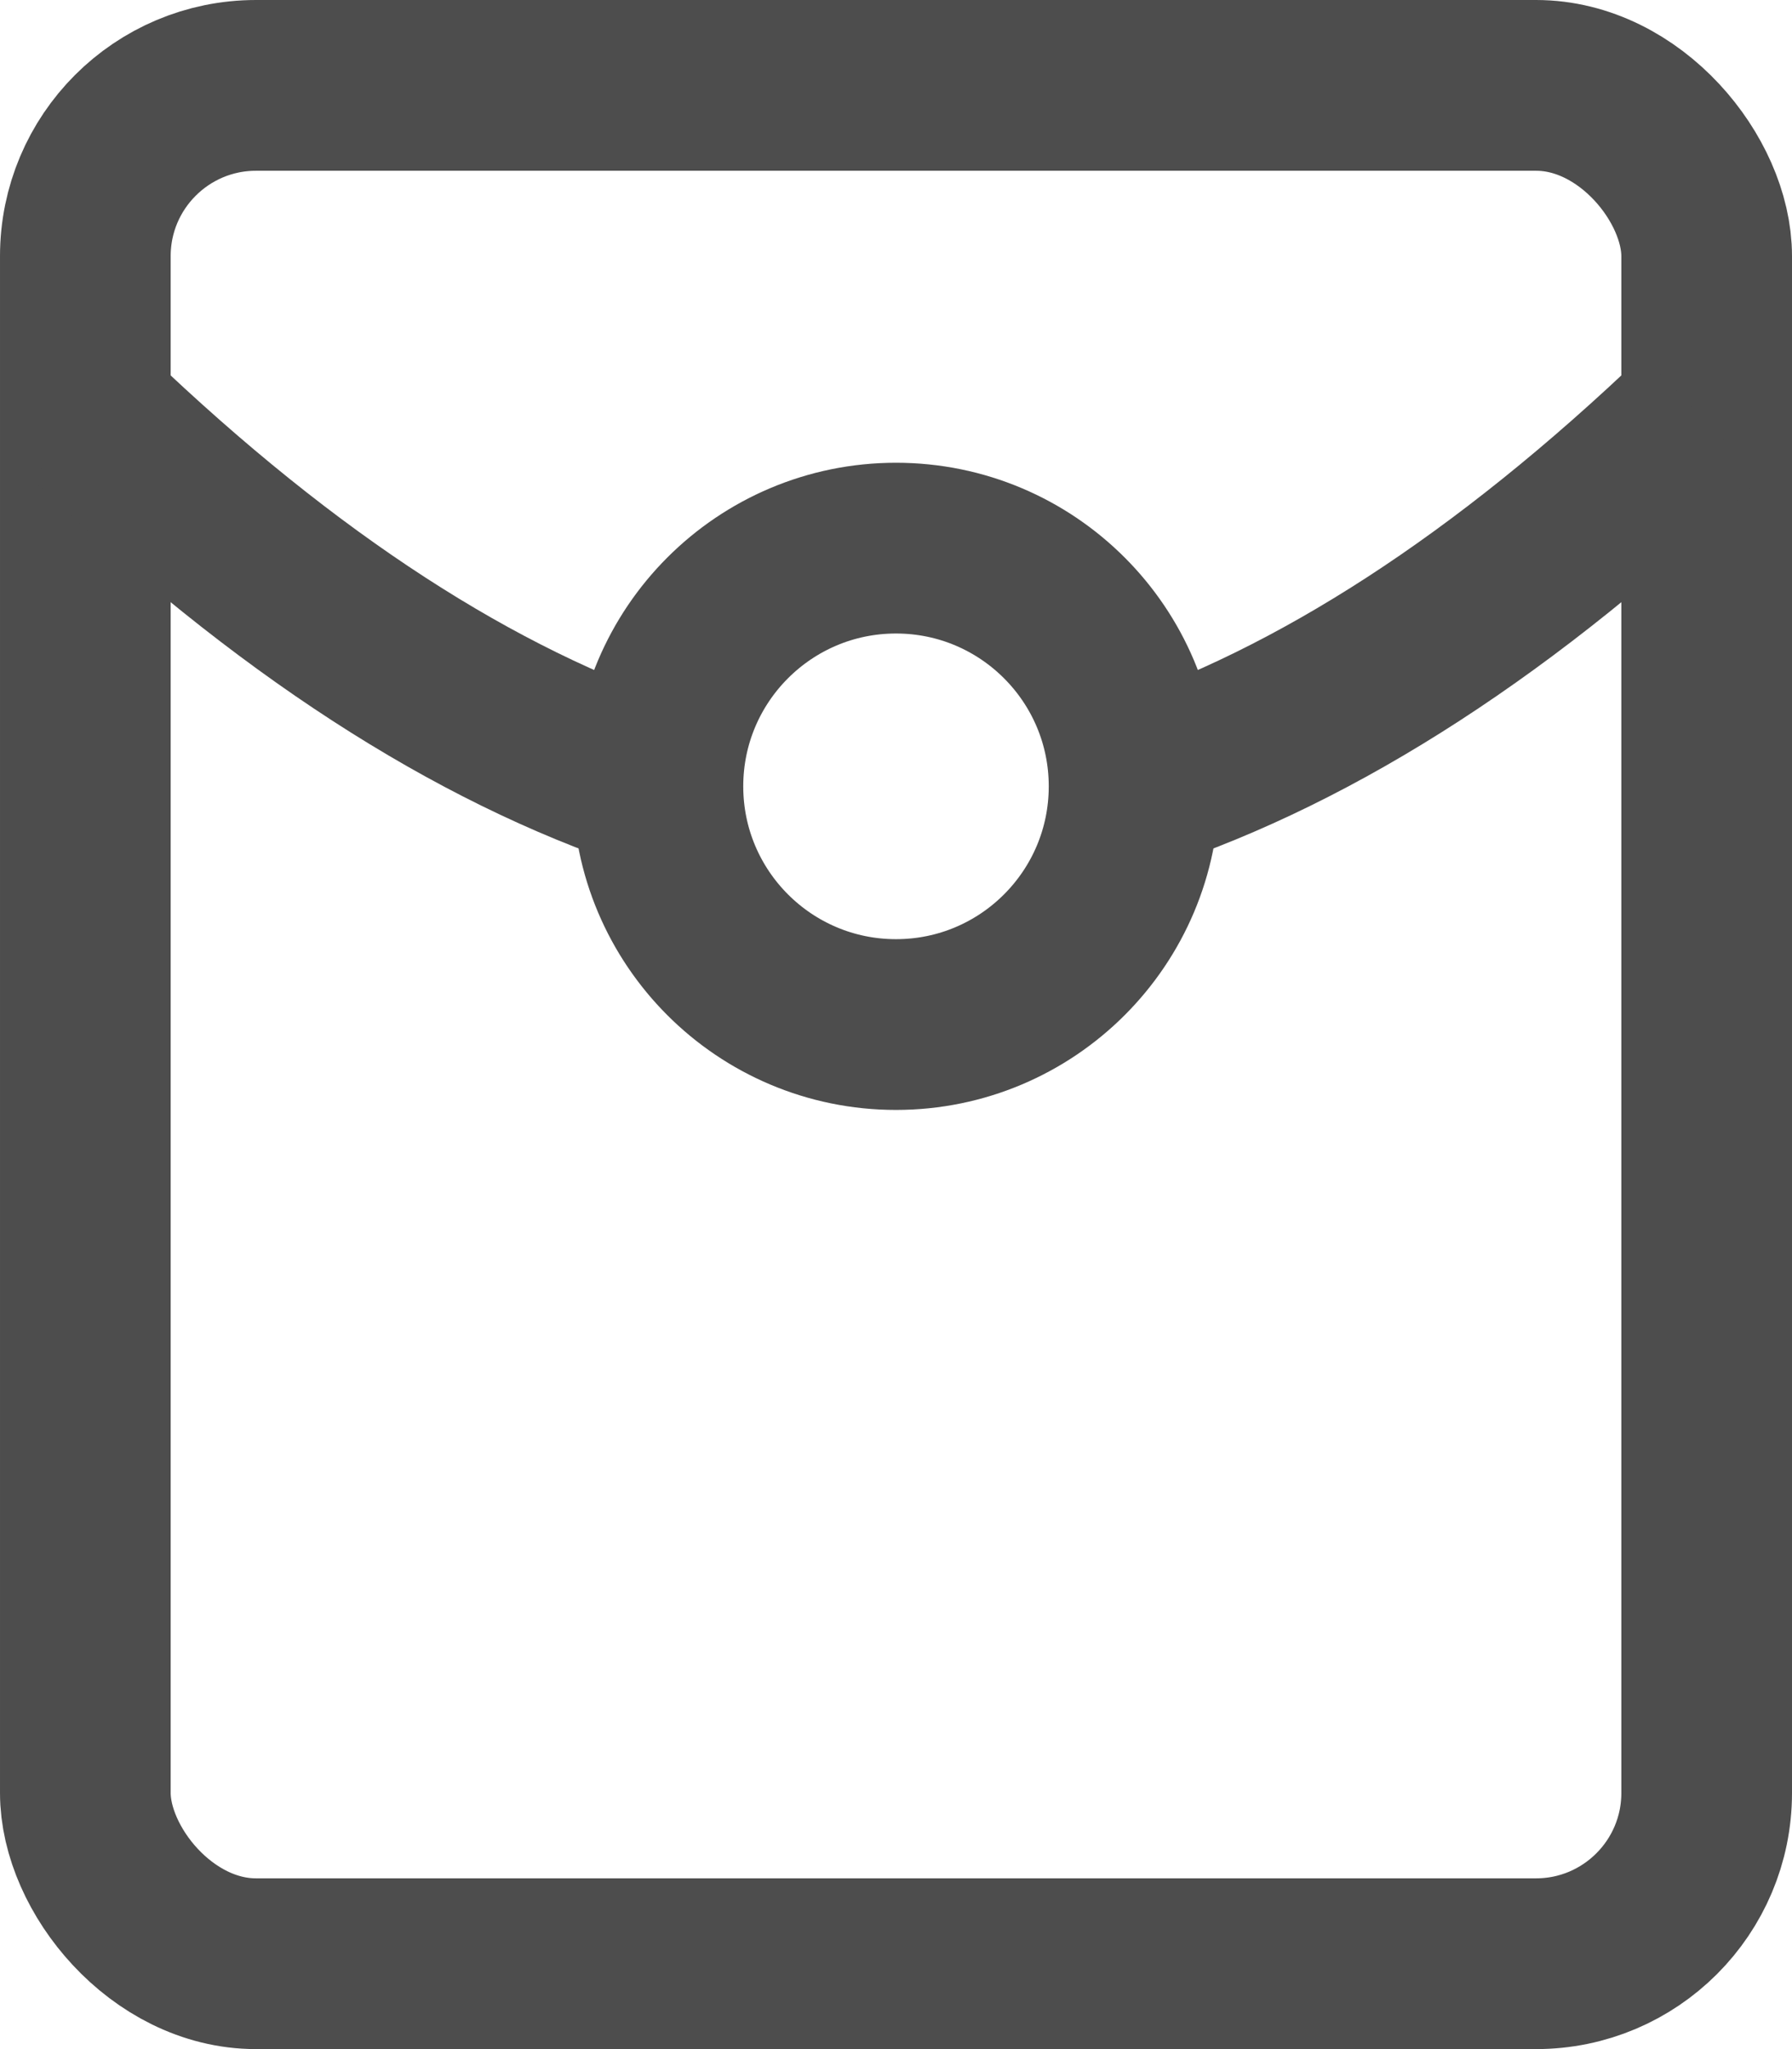 <svg xmlns="http://www.w3.org/2000/svg" viewBox="0 0 42 48"><defs><style>.cls-1,.cls-2{fill:none;stroke:#4d4d4d;stroke-width:4px}.cls-1{stroke-linecap:round;stroke-linejoin:round}.cls-2{stroke-miterlimit:10}</style></defs><g><rect width="38" height="44" x="2" y="2" class="cls-1" rx="4"/><path d="M2.12,9.77c4.59,4.39,9,7.22,13.3,8.65" class="cls-2"/><circle cx="21" cy="18.42" r="5.58" class="cls-1"/><path d="M39.88,9.77c-4.59,4.39-9,7.22-13.3,8.65" class="cls-2"/></g></svg>